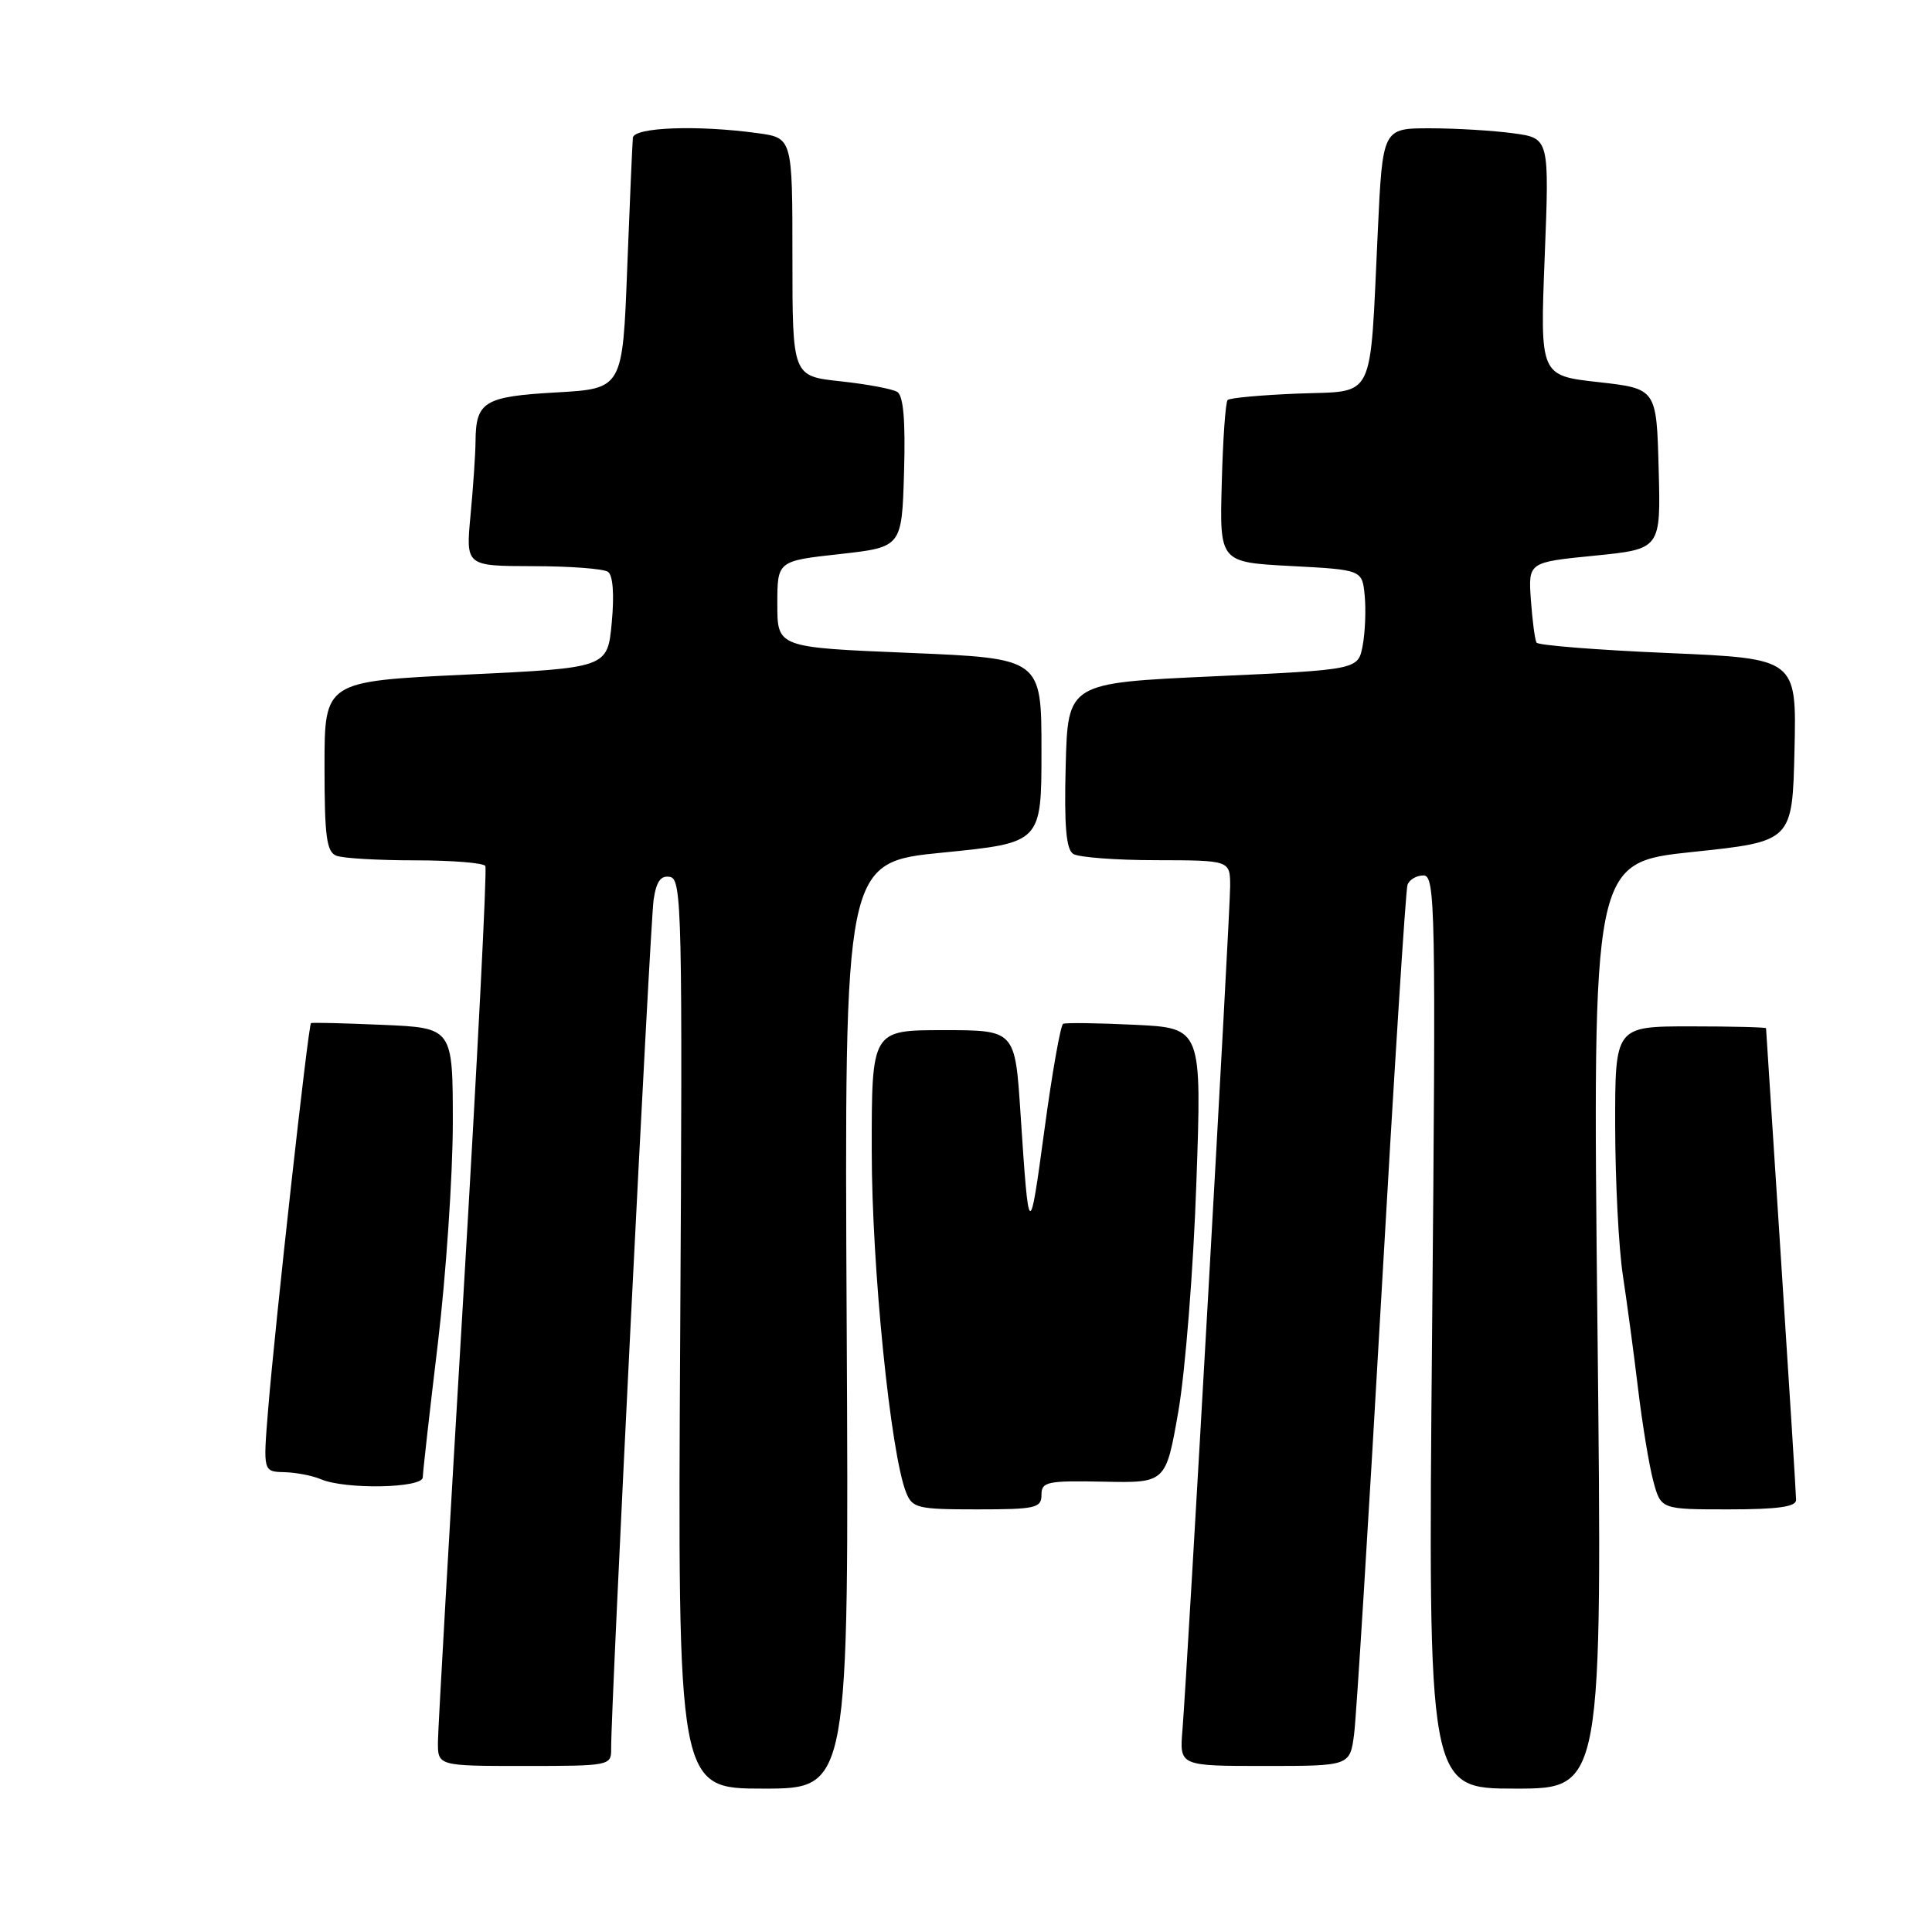 <?xml version="1.0" encoding="UTF-8" standalone="no"?>
<!DOCTYPE svg PUBLIC "-//W3C//DTD SVG 1.1//EN" "http://www.w3.org/Graphics/SVG/1.1/DTD/svg11.dtd" >
<svg xmlns="http://www.w3.org/2000/svg" xmlns:xlink="http://www.w3.org/1999/xlink" version="1.1" viewBox="0 0 256 256">
 <g >
 <path fill="currentColor"
d=" M 112.19 175.63 C 111.88 114.26 111.88 114.26 124.94 112.97 C 138.00 111.67 138.00 111.67 138.00 99.46 C 138.00 87.24 138.00 87.24 120.50 86.51 C 103.00 85.79 103.00 85.79 103.00 80.06 C 103.00 74.33 103.00 74.33 111.25 73.42 C 119.50 72.50 119.50 72.50 119.79 62.58 C 119.99 55.75 119.71 52.44 118.89 51.93 C 118.24 51.53 114.85 50.90 111.35 50.52 C 105.00 49.84 105.00 49.84 105.00 34.06 C 105.00 18.27 105.00 18.27 100.36 17.64 C 92.44 16.55 84.01 16.86 83.86 18.25 C 83.79 18.94 83.45 26.70 83.11 35.50 C 82.50 51.50 82.50 51.50 73.71 52.00 C 64.14 52.54 63.05 53.21 63.01 58.50 C 63.00 60.15 62.70 64.54 62.35 68.25 C 61.71 75.00 61.71 75.00 70.61 75.02 C 75.50 75.02 79.98 75.36 80.56 75.77 C 81.22 76.22 81.41 78.78 81.06 82.50 C 80.50 88.50 80.50 88.50 61.75 89.39 C 43.00 90.28 43.00 90.28 43.00 101.53 C 43.00 110.87 43.27 112.89 44.58 113.39 C 45.45 113.73 50.15 114.00 55.02 114.00 C 59.90 114.00 64.08 114.34 64.31 114.75 C 64.55 115.16 63.24 140.70 61.41 171.50 C 59.57 202.30 58.05 228.96 58.03 230.75 C 58.00 234.00 58.00 234.00 69.50 234.00 C 80.77 234.00 81.00 233.95 80.98 231.75 C 80.92 226.67 86.15 122.24 86.61 119.19 C 86.98 116.76 87.56 115.96 88.80 116.20 C 90.35 116.50 90.45 120.96 90.13 176.76 C 89.79 237.00 89.79 237.00 101.15 237.00 C 112.50 237.00 112.50 237.00 112.19 175.63 Z  M 211.67 175.64 C 211.01 114.29 211.01 114.29 224.25 112.89 C 237.50 111.50 237.50 111.50 237.78 99.38 C 238.06 87.26 238.06 87.26 221.03 86.53 C 211.66 86.13 203.82 85.51 203.60 85.15 C 203.38 84.79 203.05 82.25 202.85 79.50 C 202.50 74.50 202.50 74.50 211.28 73.63 C 220.07 72.75 220.07 72.75 219.78 62.13 C 219.50 51.50 219.50 51.50 211.78 50.63 C 204.06 49.77 204.06 49.77 204.68 34.04 C 205.30 18.31 205.30 18.31 200.51 17.66 C 197.88 17.30 192.90 17.00 189.46 17.00 C 183.20 17.00 183.20 17.00 182.56 30.75 C 181.48 53.53 182.36 51.75 172.01 52.15 C 167.15 52.34 162.94 52.73 162.67 53.00 C 162.39 53.27 162.04 58.22 161.89 64.00 C 161.60 74.50 161.60 74.50 171.05 75.00 C 180.50 75.50 180.50 75.50 180.83 78.93 C 181.01 80.82 180.89 83.80 180.56 85.55 C 179.96 88.74 179.96 88.74 160.73 89.62 C 141.50 90.50 141.50 90.50 141.21 101.42 C 141.00 109.48 141.27 112.55 142.21 113.15 C 142.92 113.60 147.89 113.98 153.25 113.98 C 163.00 114.00 163.00 114.00 163.00 117.45 C 163.00 121.04 157.35 220.93 156.68 229.25 C 156.29 234.00 156.29 234.00 167.59 234.00 C 178.88 234.00 178.88 234.00 179.43 229.75 C 179.73 227.41 181.34 201.43 183.02 172.00 C 184.70 142.57 186.26 117.94 186.50 117.25 C 186.74 116.56 187.69 116.00 188.62 116.00 C 190.19 116.00 190.27 120.25 189.76 176.50 C 189.21 237.00 189.21 237.00 200.77 237.00 C 212.33 237.00 212.33 237.00 211.67 175.64 Z  M 138.00 198.08 C 138.00 196.34 138.73 196.18 146.24 196.33 C 154.48 196.50 154.48 196.50 156.14 187.00 C 157.05 181.78 158.13 168.21 158.52 156.86 C 159.25 136.22 159.25 136.22 150.37 135.79 C 145.49 135.55 141.22 135.50 140.87 135.66 C 140.53 135.83 139.41 142.16 138.39 149.73 C 136.40 164.43 136.33 164.38 135.22 147.50 C 134.50 136.50 134.50 136.50 125.00 136.50 C 115.50 136.50 115.50 136.50 115.51 152.50 C 115.51 167.88 118.00 192.56 120.06 197.75 C 120.89 199.84 121.57 200.00 129.48 200.00 C 137.21 200.00 138.00 199.82 138.00 198.08 Z  M 237.99 198.75 C 237.99 198.06 237.09 183.78 236.00 167.00 C 234.91 150.22 234.01 136.39 234.01 136.25 C 234.00 136.11 229.50 136.00 224.00 136.00 C 214.00 136.00 214.00 136.00 214.02 149.25 C 214.03 156.54 214.49 165.43 215.04 169.00 C 215.58 172.57 216.49 179.32 217.05 184.00 C 217.61 188.68 218.52 194.19 219.07 196.25 C 220.08 200.00 220.08 200.00 229.04 200.00 C 235.55 200.00 238.00 199.66 237.99 198.75 Z  M 56.02 195.75 C 56.03 195.06 56.93 187.07 58.02 178.00 C 59.10 168.93 59.99 155.81 60.00 148.85 C 60.00 136.20 60.00 136.20 50.75 135.80 C 45.66 135.58 41.37 135.47 41.21 135.57 C 40.85 135.78 36.43 175.65 35.53 186.75 C 34.86 195.00 34.86 195.00 37.68 195.07 C 39.23 195.11 41.40 195.53 42.50 196.00 C 45.74 197.39 56.00 197.20 56.02 195.75 Z "/>
</g>
</svg>